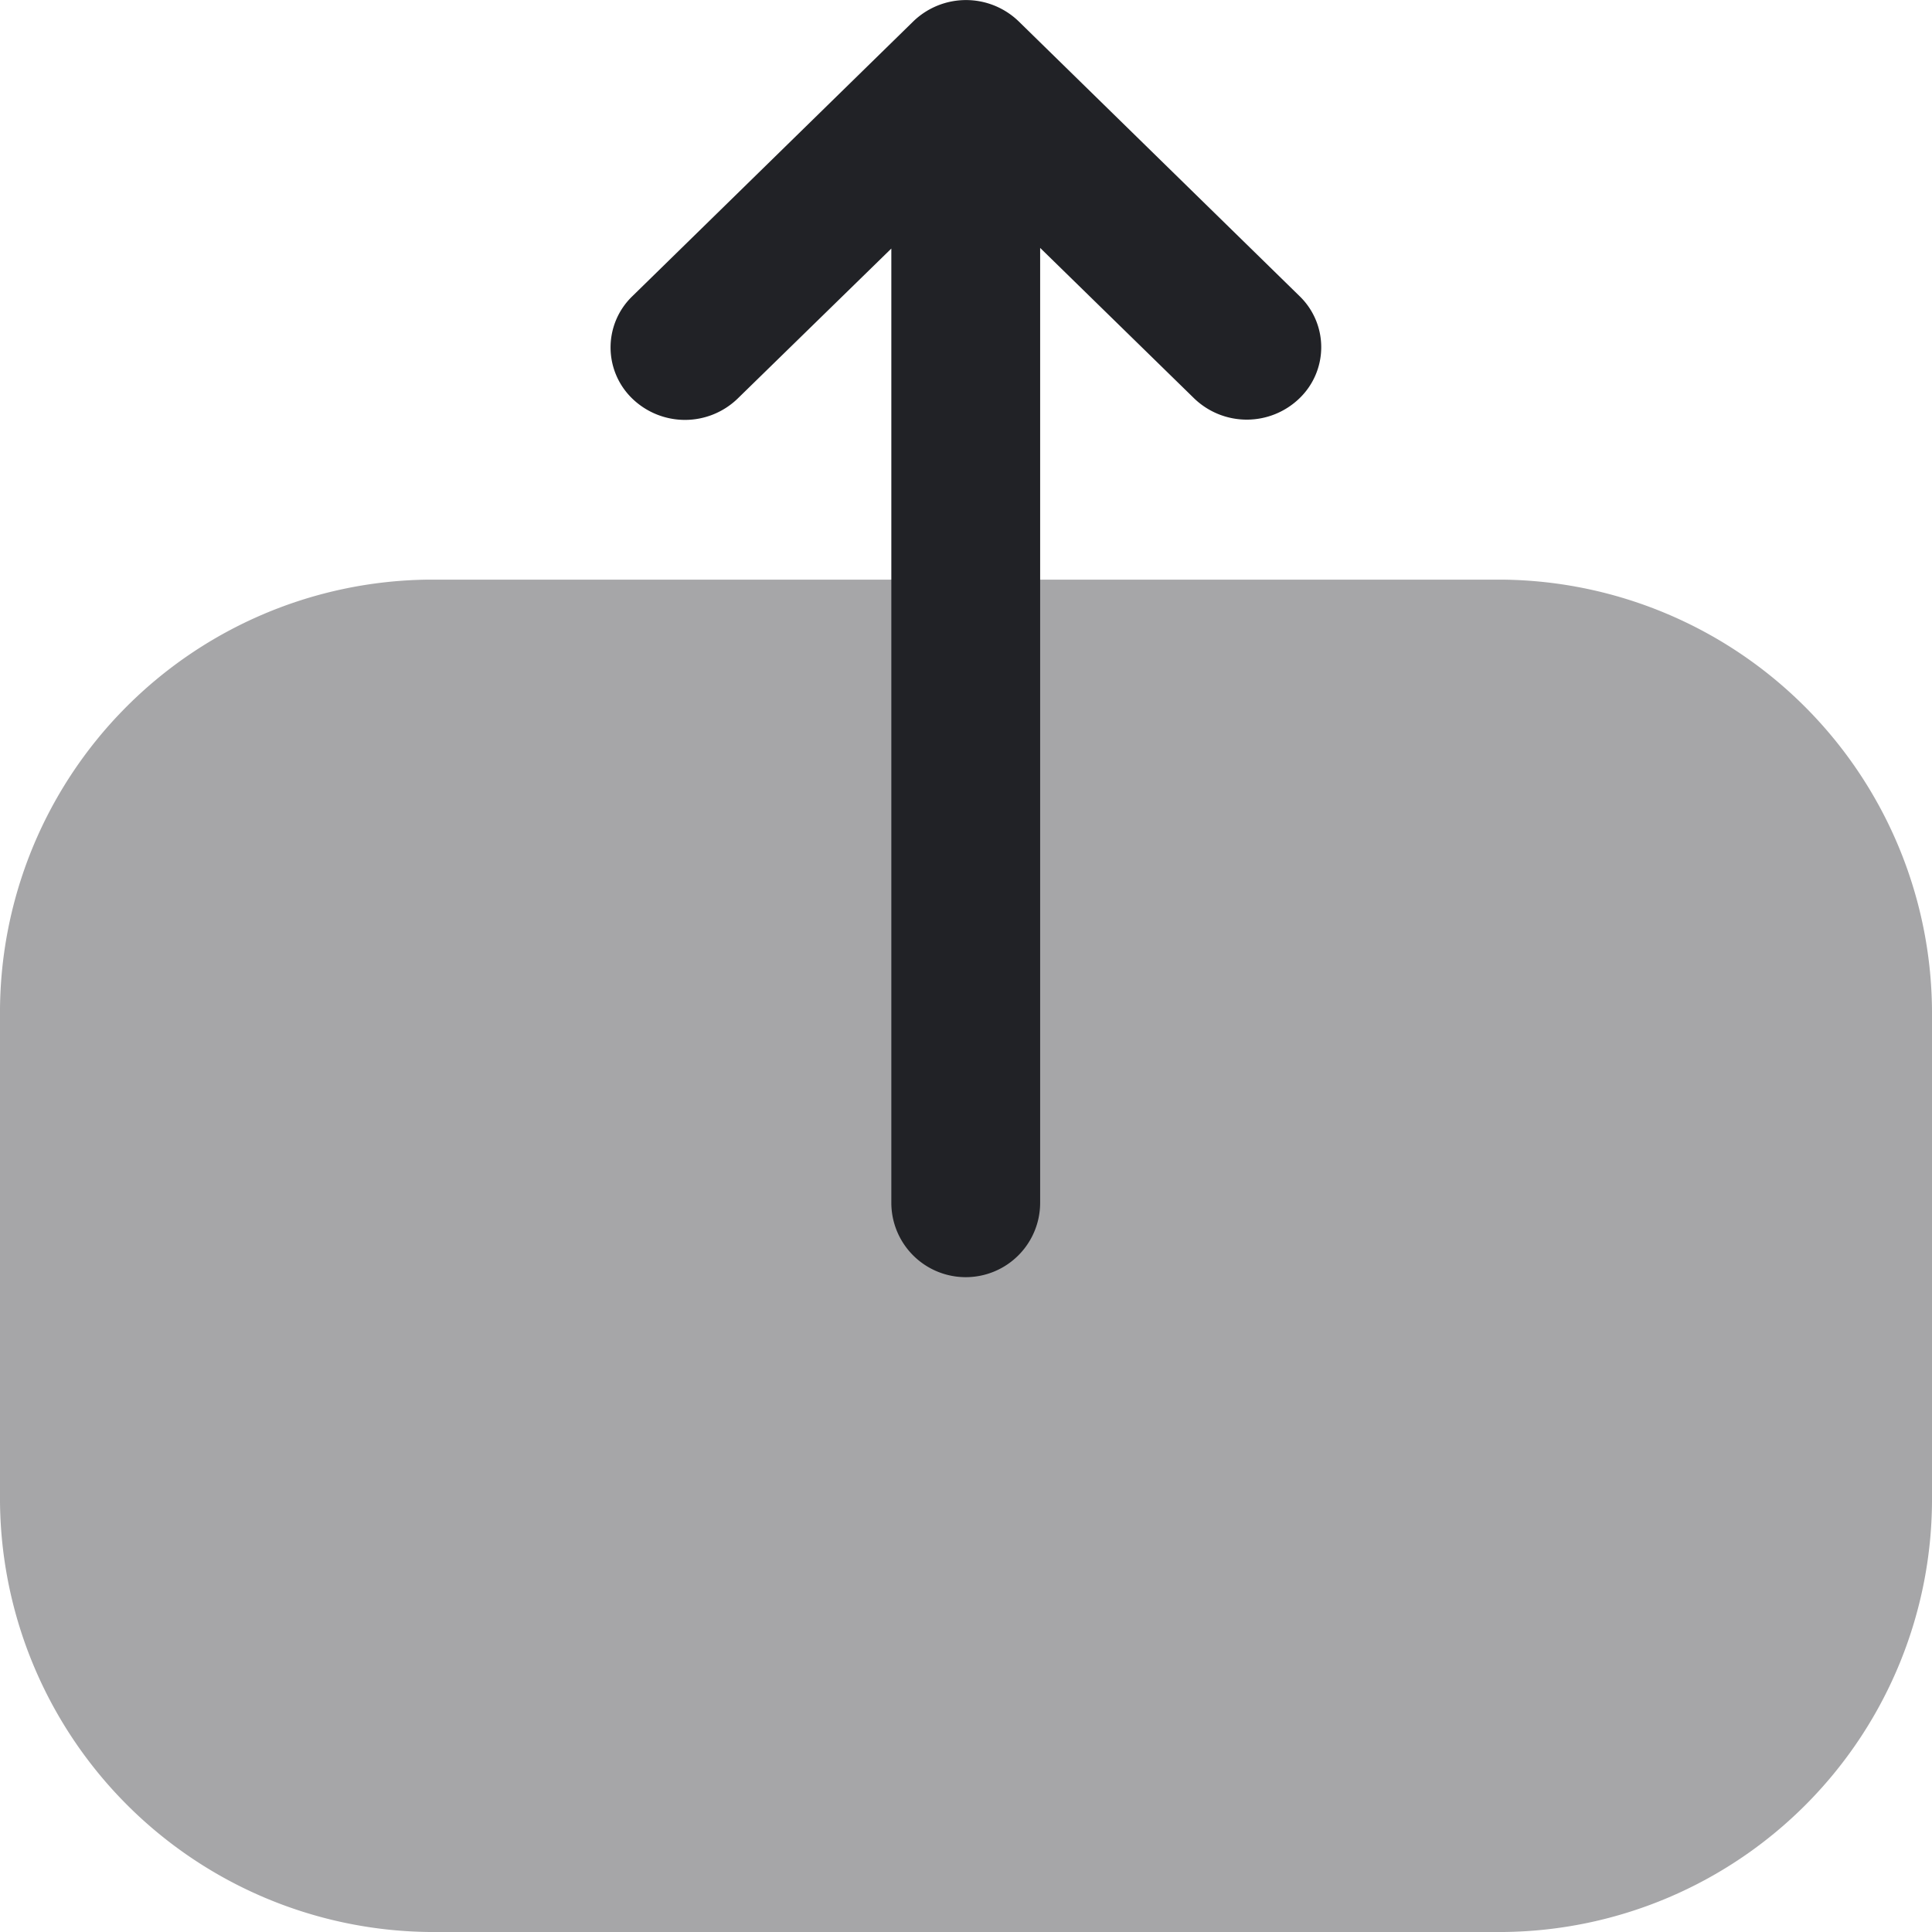 <svg xmlns="http://www.w3.org/2000/svg" width="14.839" height="14.839" viewBox="0 0 14.839 14.839">
  <g id="Iconly_Bulk_Upload" data-name="Iconly/Bulk/Upload" transform="translate(0 0)">
    <g id="Upload" transform="translate(0 0)">
      <path id="Fill_1" data-name="Fill 1" d="M0,3.3A3.333,3.333,0,0,1,3.357,0H7.038a3.325,3.325,0,0,1,3.349,3.292v8.247a3.333,3.333,0,0,1-3.358,3.3H3.35A3.325,3.325,0,0,1,0,11.547Z" transform="translate(0 14.839) rotate(-90)" fill="#212226" opacity="0.4"/>
      <path id="Fill_3" data-name="Fill 3" d="M9.645,2.326,7.534.168a.546.546,0,0,0-.787,0,.582.582,0,0,0,0,.808L7.9,2.157H.571a.571.571,0,1,0,0,1.143H7.905L6.749,4.483a.582.582,0,0,0,0,.808.545.545,0,0,0,.787,0L9.645,3.135a.582.582,0,0,0,0-.809" transform="translate(4.689 9.809) rotate(-90)" fill="#212226"/>
    </g>
  </g>
</svg>
